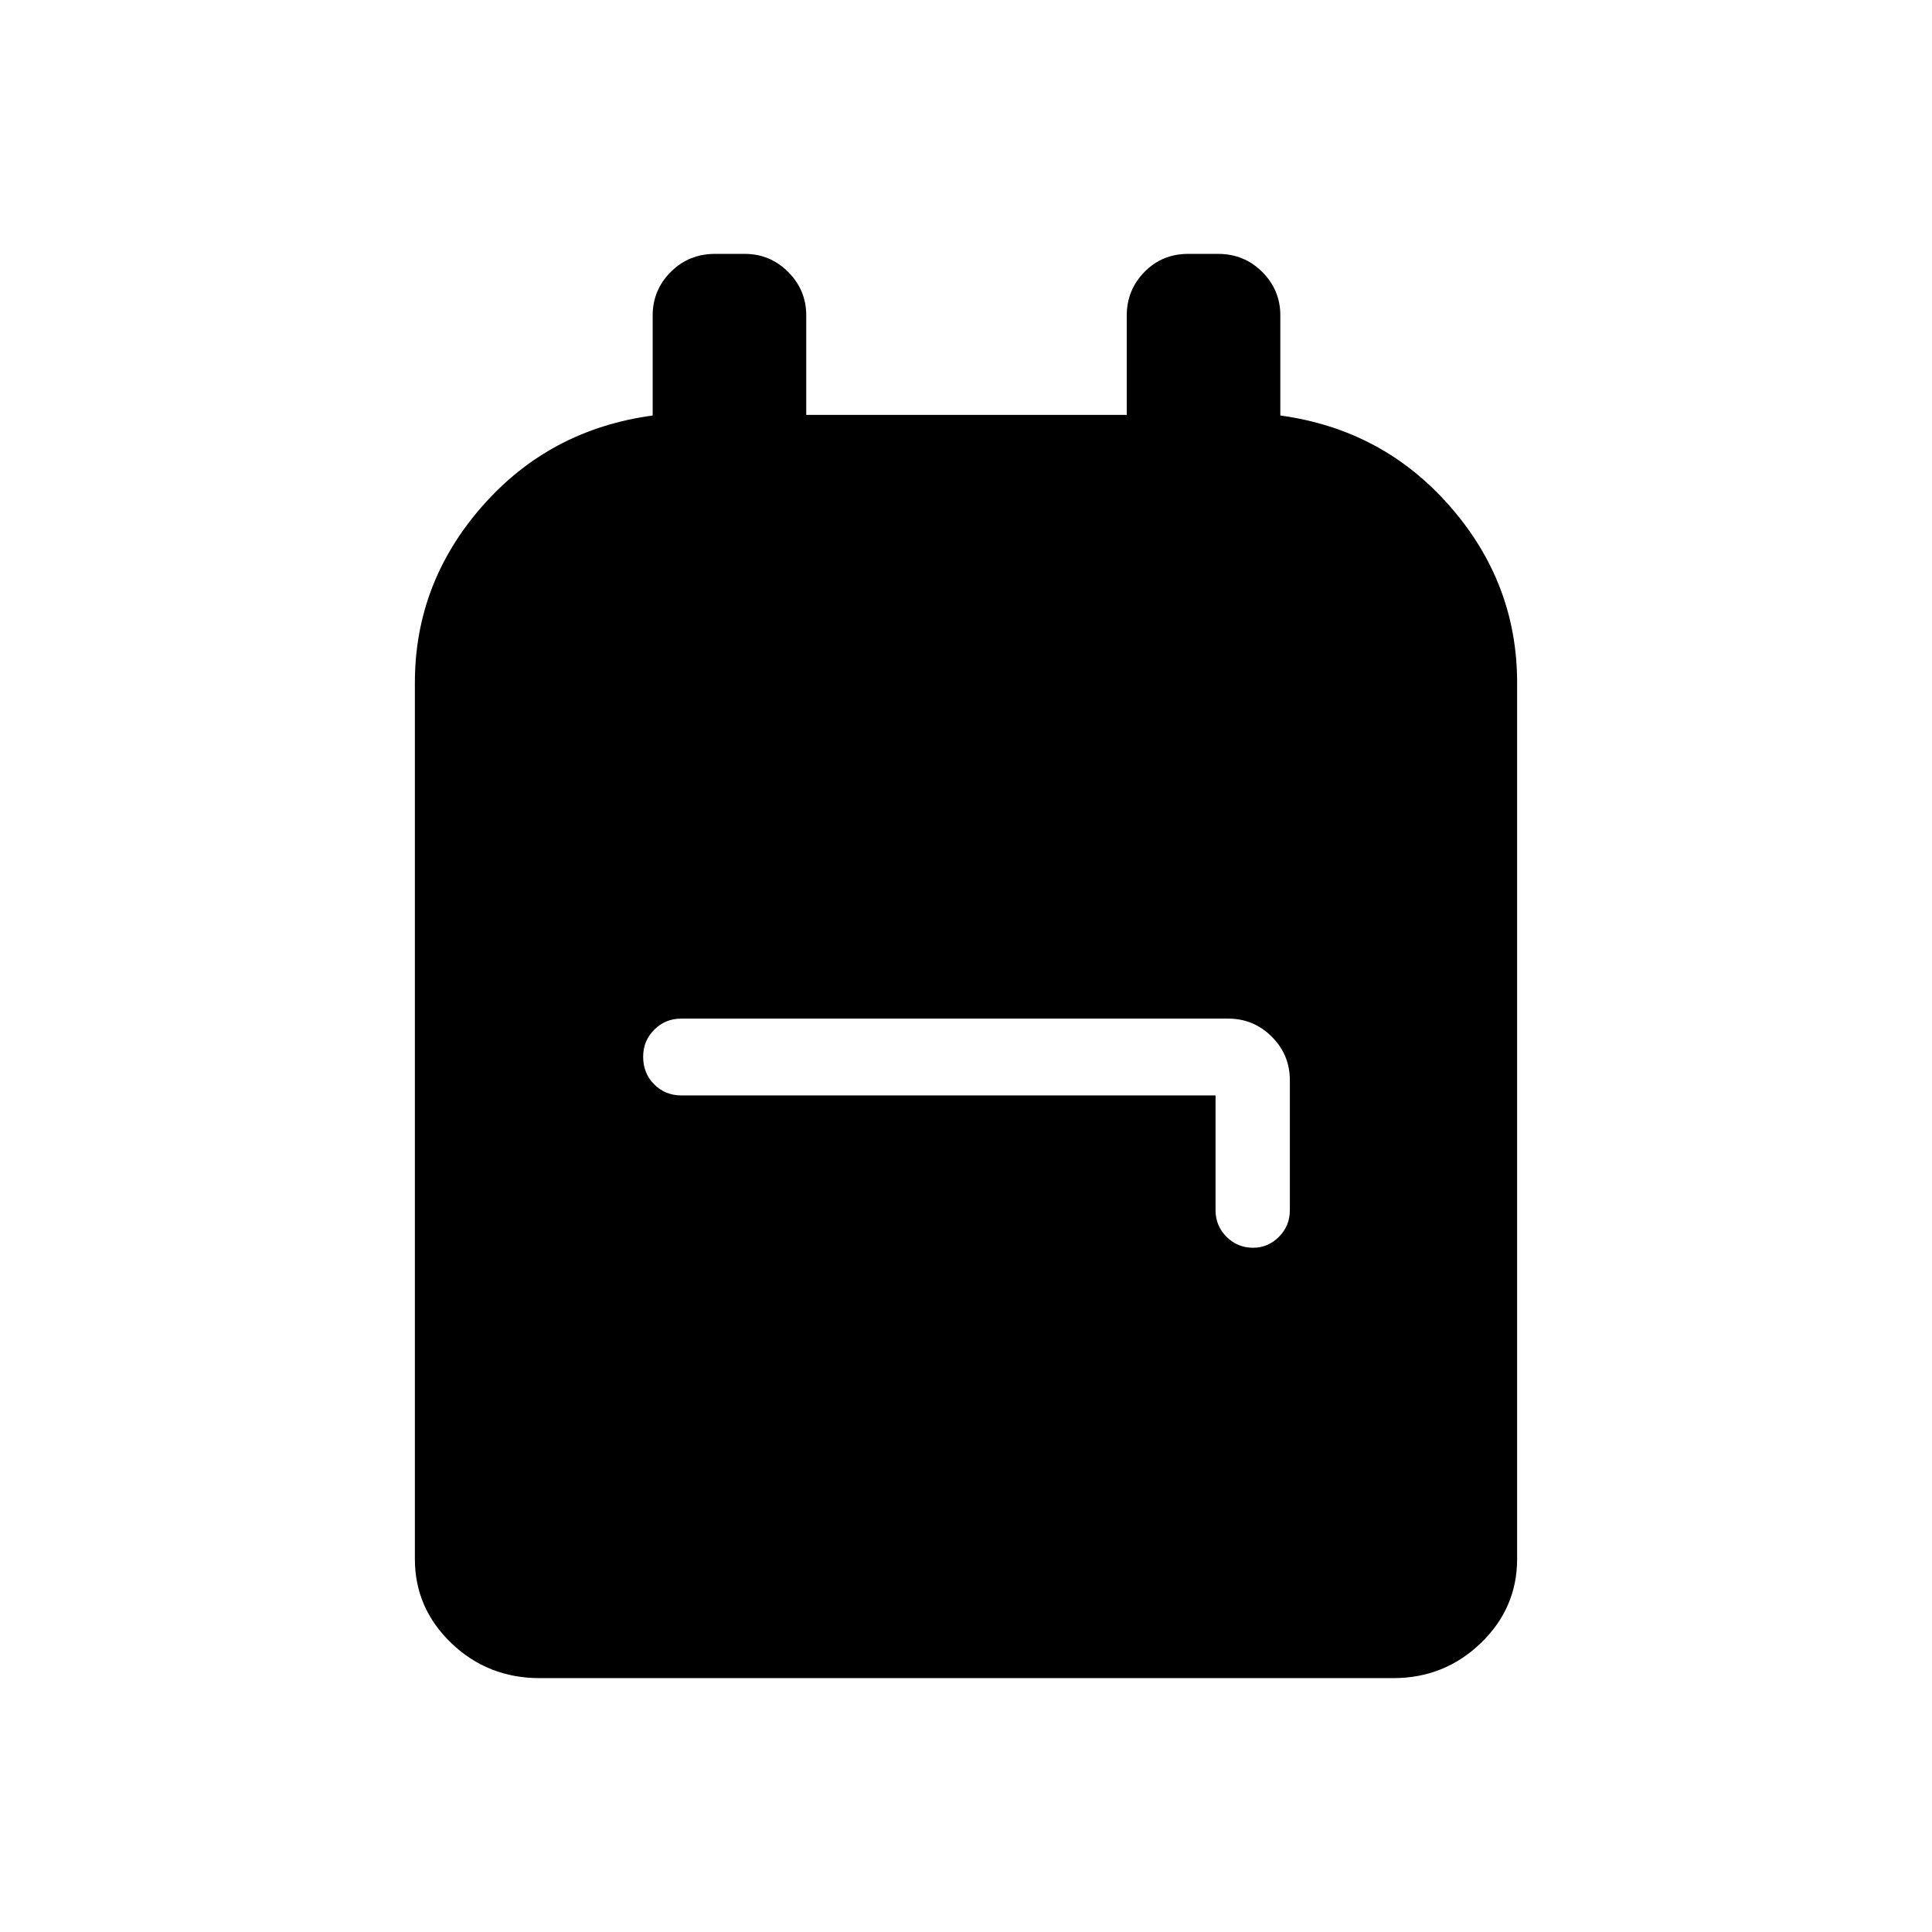 <svg xmlns="http://www.w3.org/2000/svg" height="24" viewBox="0 -960 960 960" width="24"><path d="M268.19-126.15q-25.81 0-43.92-17.39-18.12-17.38-18.12-41.84v-435.39q0-49.54 33.45-87.67 33.44-38.14 84.71-45.1v-49.73q0-12.61 8.98-21.6 8.98-8.98 21.98-8.98h14.77q12.61 0 21.59 8.98 8.99 8.99 8.99 21.6v49.42h159.26v-49.42q0-12.61 8.79-21.6 8.79-8.98 21.79-8.98h14.77q13 0 21.98 8.98 8.98 8.99 8.98 21.6v49.73q50.89 6.96 84.27 45.1 33.39 38.13 33.39 87.67v435.39q0 24.46-18.06 41.84-18.06 17.39-43.48 17.39H268.19ZM604-415.69v57.04q0 7.77 5.45 13.21 5.45 5.44 13.23 5.44 7.4 0 12.82-5.44t5.42-13.21v-64.62q0-12.61-8.98-21.6-8.98-8.98-21.59-8.98H338.46q-7.88 0-13.38 5.51-5.5 5.51-5.5 13.41 0 8.28 5.5 13.76t13.38 5.48H604Z"/></svg>